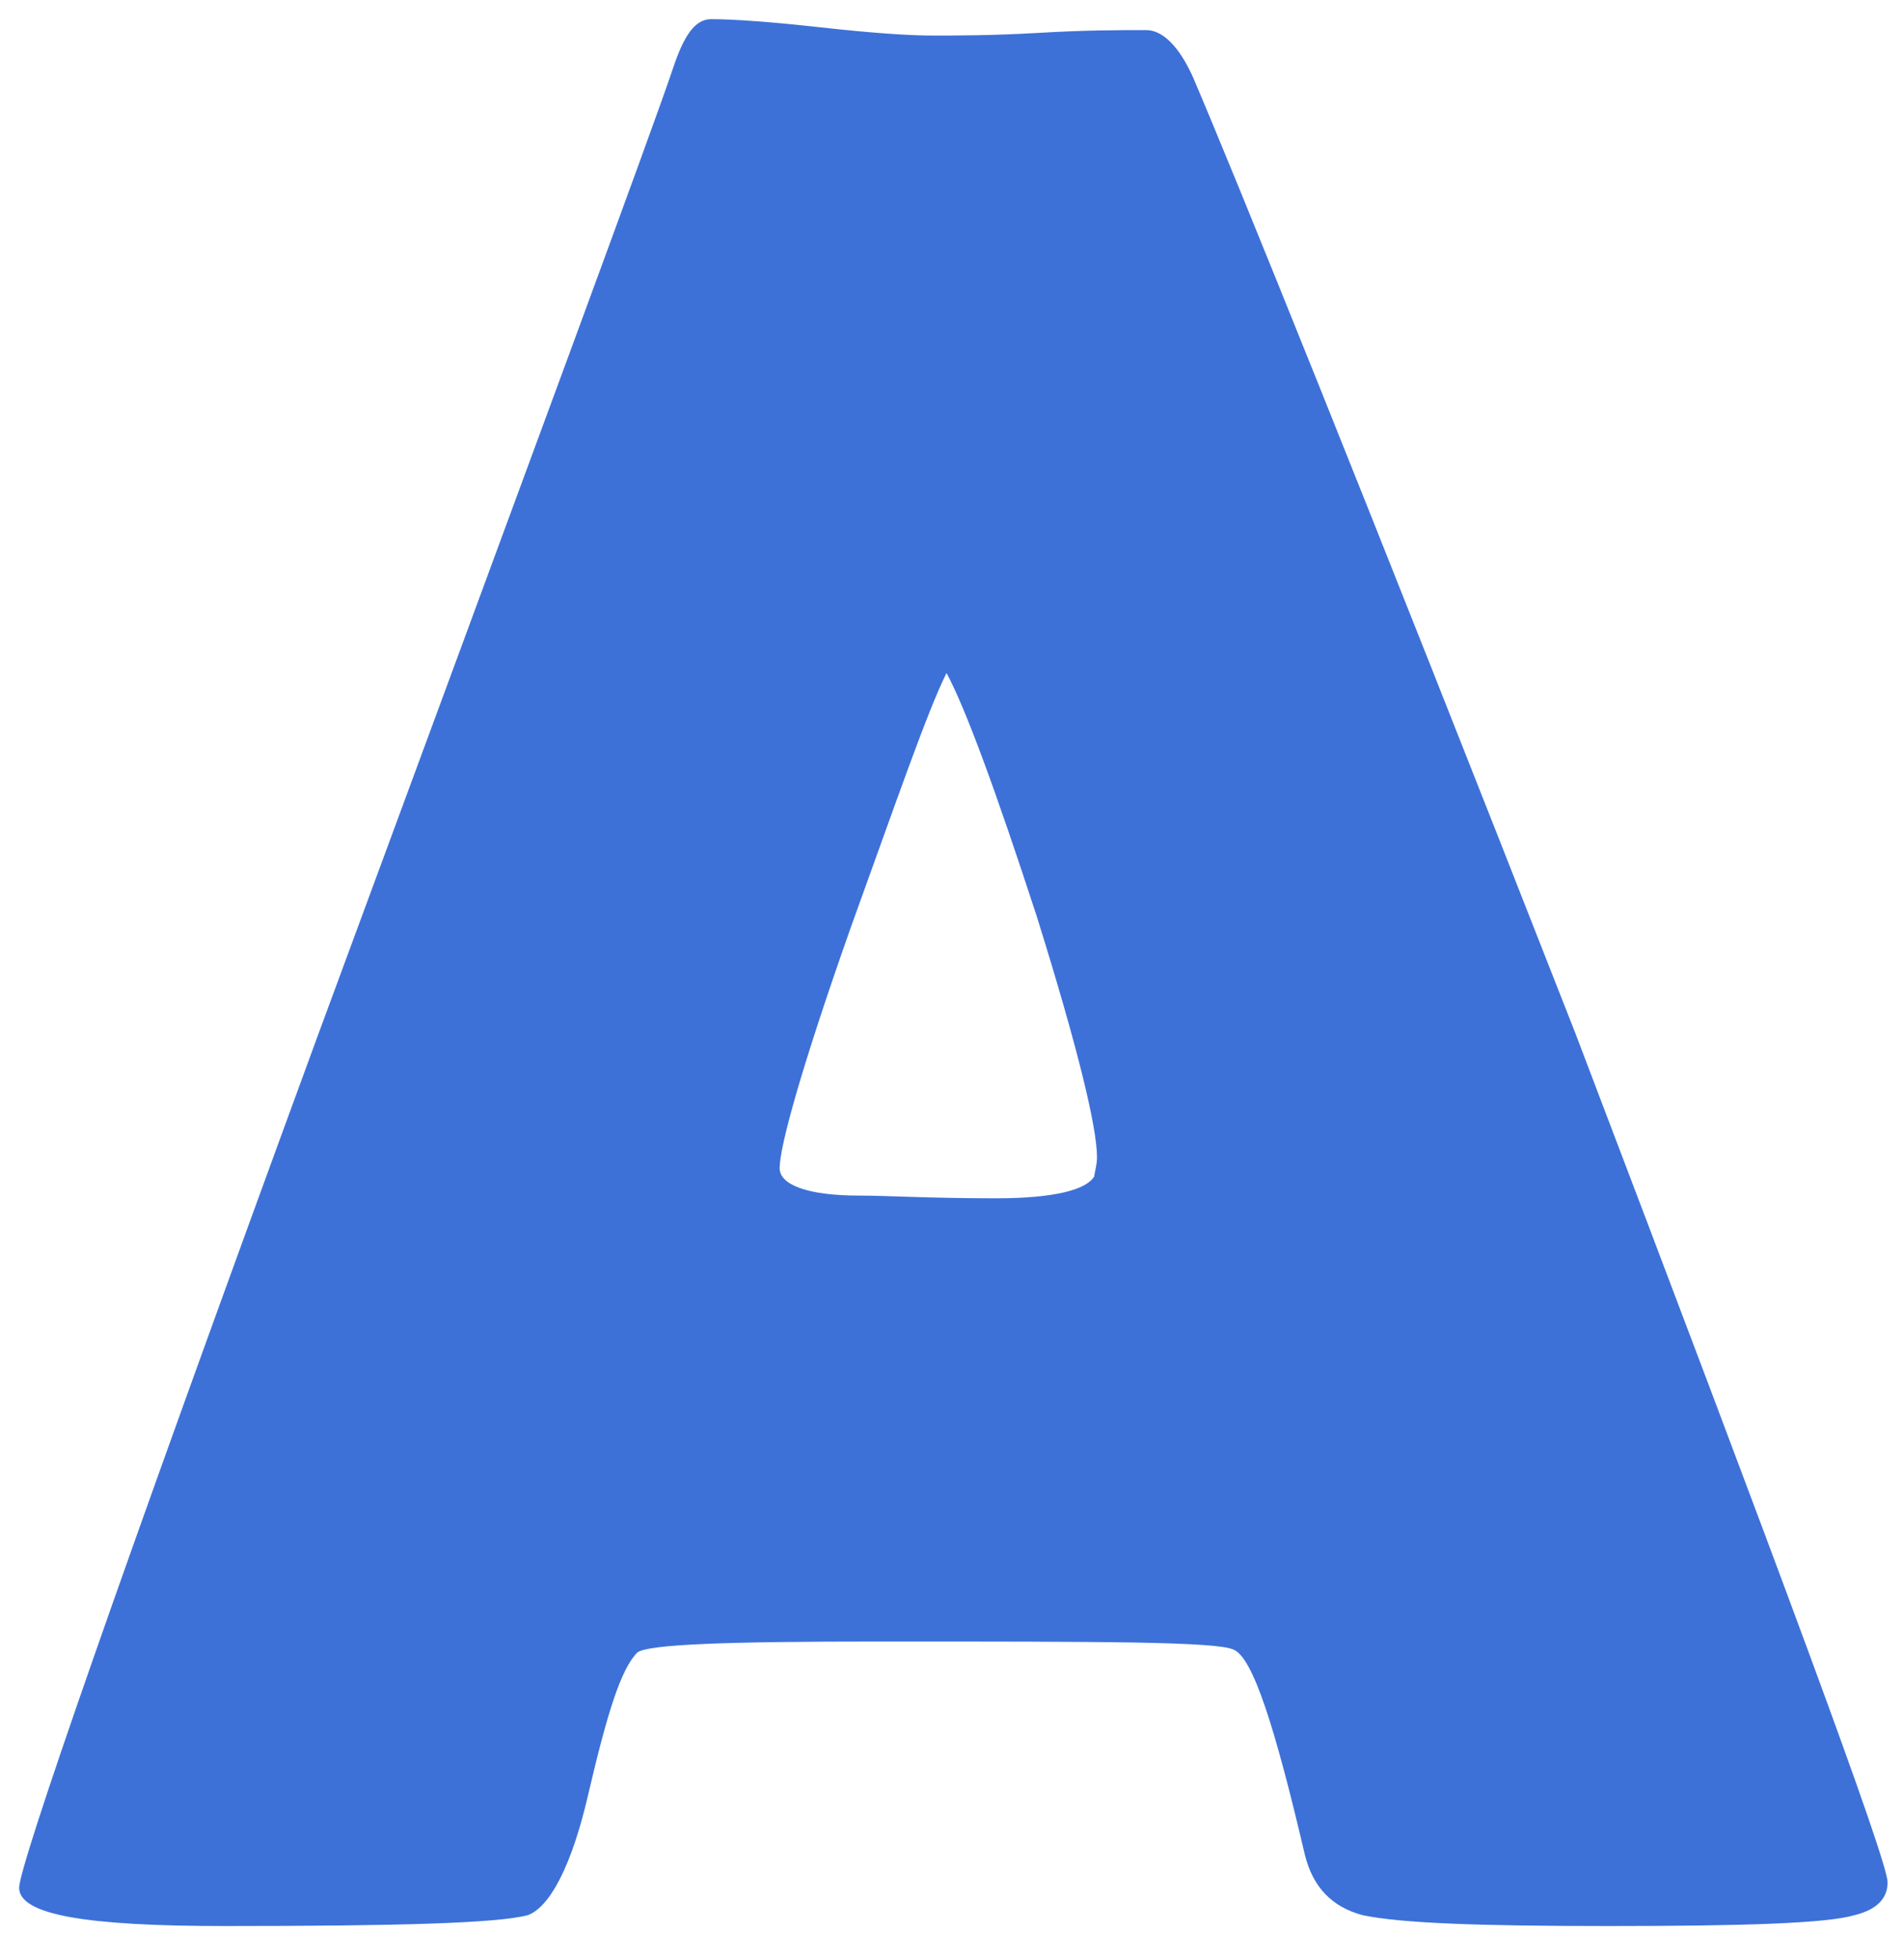 <?xml version="1.0" encoding="utf-8"?>
<!-- Generator: Adobe Illustrator 19.0.0, SVG Export Plug-In . SVG Version: 6.00 Build 0)  -->
<svg version="1.1" id="Layer_1" xmlns="http://www.w3.org/2000/svg" xmlns:xlink="http://www.w3.org/1999/xlink" x="0px" y="0px"
	 viewBox="-323.9 265 69.6 71.6" style="enable-background:new -323.9 265 69.6 71.6;" xml:space="preserve">
<style type="text/css">
	.st0{fill:#3D71D8;}
</style>
<g id="XMLID_82_">
	<path id="XMLID_83_" class="st0" d="M-254.9,333.8c0,0.6-0.4,1-1.2,1.2c-1,0.3-4,0.4-9,0.4c-4.7,0-7.6-0.1-9-0.4
		c-1.1-0.3-1.8-1-2.1-2.2c-1.1-4.7-1.9-7.2-2.6-7.5c-0.6-0.3-4.8-0.3-13-0.3c-5.5,0-8.4,0.1-8.8,0.4c-0.6,0.6-1.1,2.2-1.8,5.2
		c-0.6,2.6-1.4,4.1-2.2,4.4c-1.1,0.3-4.8,0.4-11.1,0.4c-5,0-7.5-0.4-7.5-1.4c0-0.8,3.6-11.2,10.9-31.1c7.9-21.4,12.3-33.3,13-35.4
		c0.4-1.2,0.8-1.8,1.4-1.8c0.8,0,2.2,0.1,4,0.3s3.2,0.3,4.1,0.3c0.8,0,2.2,0,3.9-0.1c1.7-0.1,2.9-0.1,3.9-0.1c0.6,0,1.2,0.6,1.7,1.7
		c1.5,3.5,6.2,15.1,14,35C-258.8,322.5-254.9,333-254.9,333.8z M-289.3,289.6c-0.7,1.4-1.8,4.6-3.5,9.3c-1.8,5.1-2.6,8-2.6,8.8
		c0,0.6,1,1,2.9,1c1,0,2.6,0.1,5,0.1c2.1,0,3.3-0.3,3.6-0.8c0-0.1,0.1-0.4,0.1-0.7c0-1.1-0.7-4-2.2-8.8
		C-287.5,293.9-288.6,290.9-289.3,289.6z"/>
</g>
</svg>
